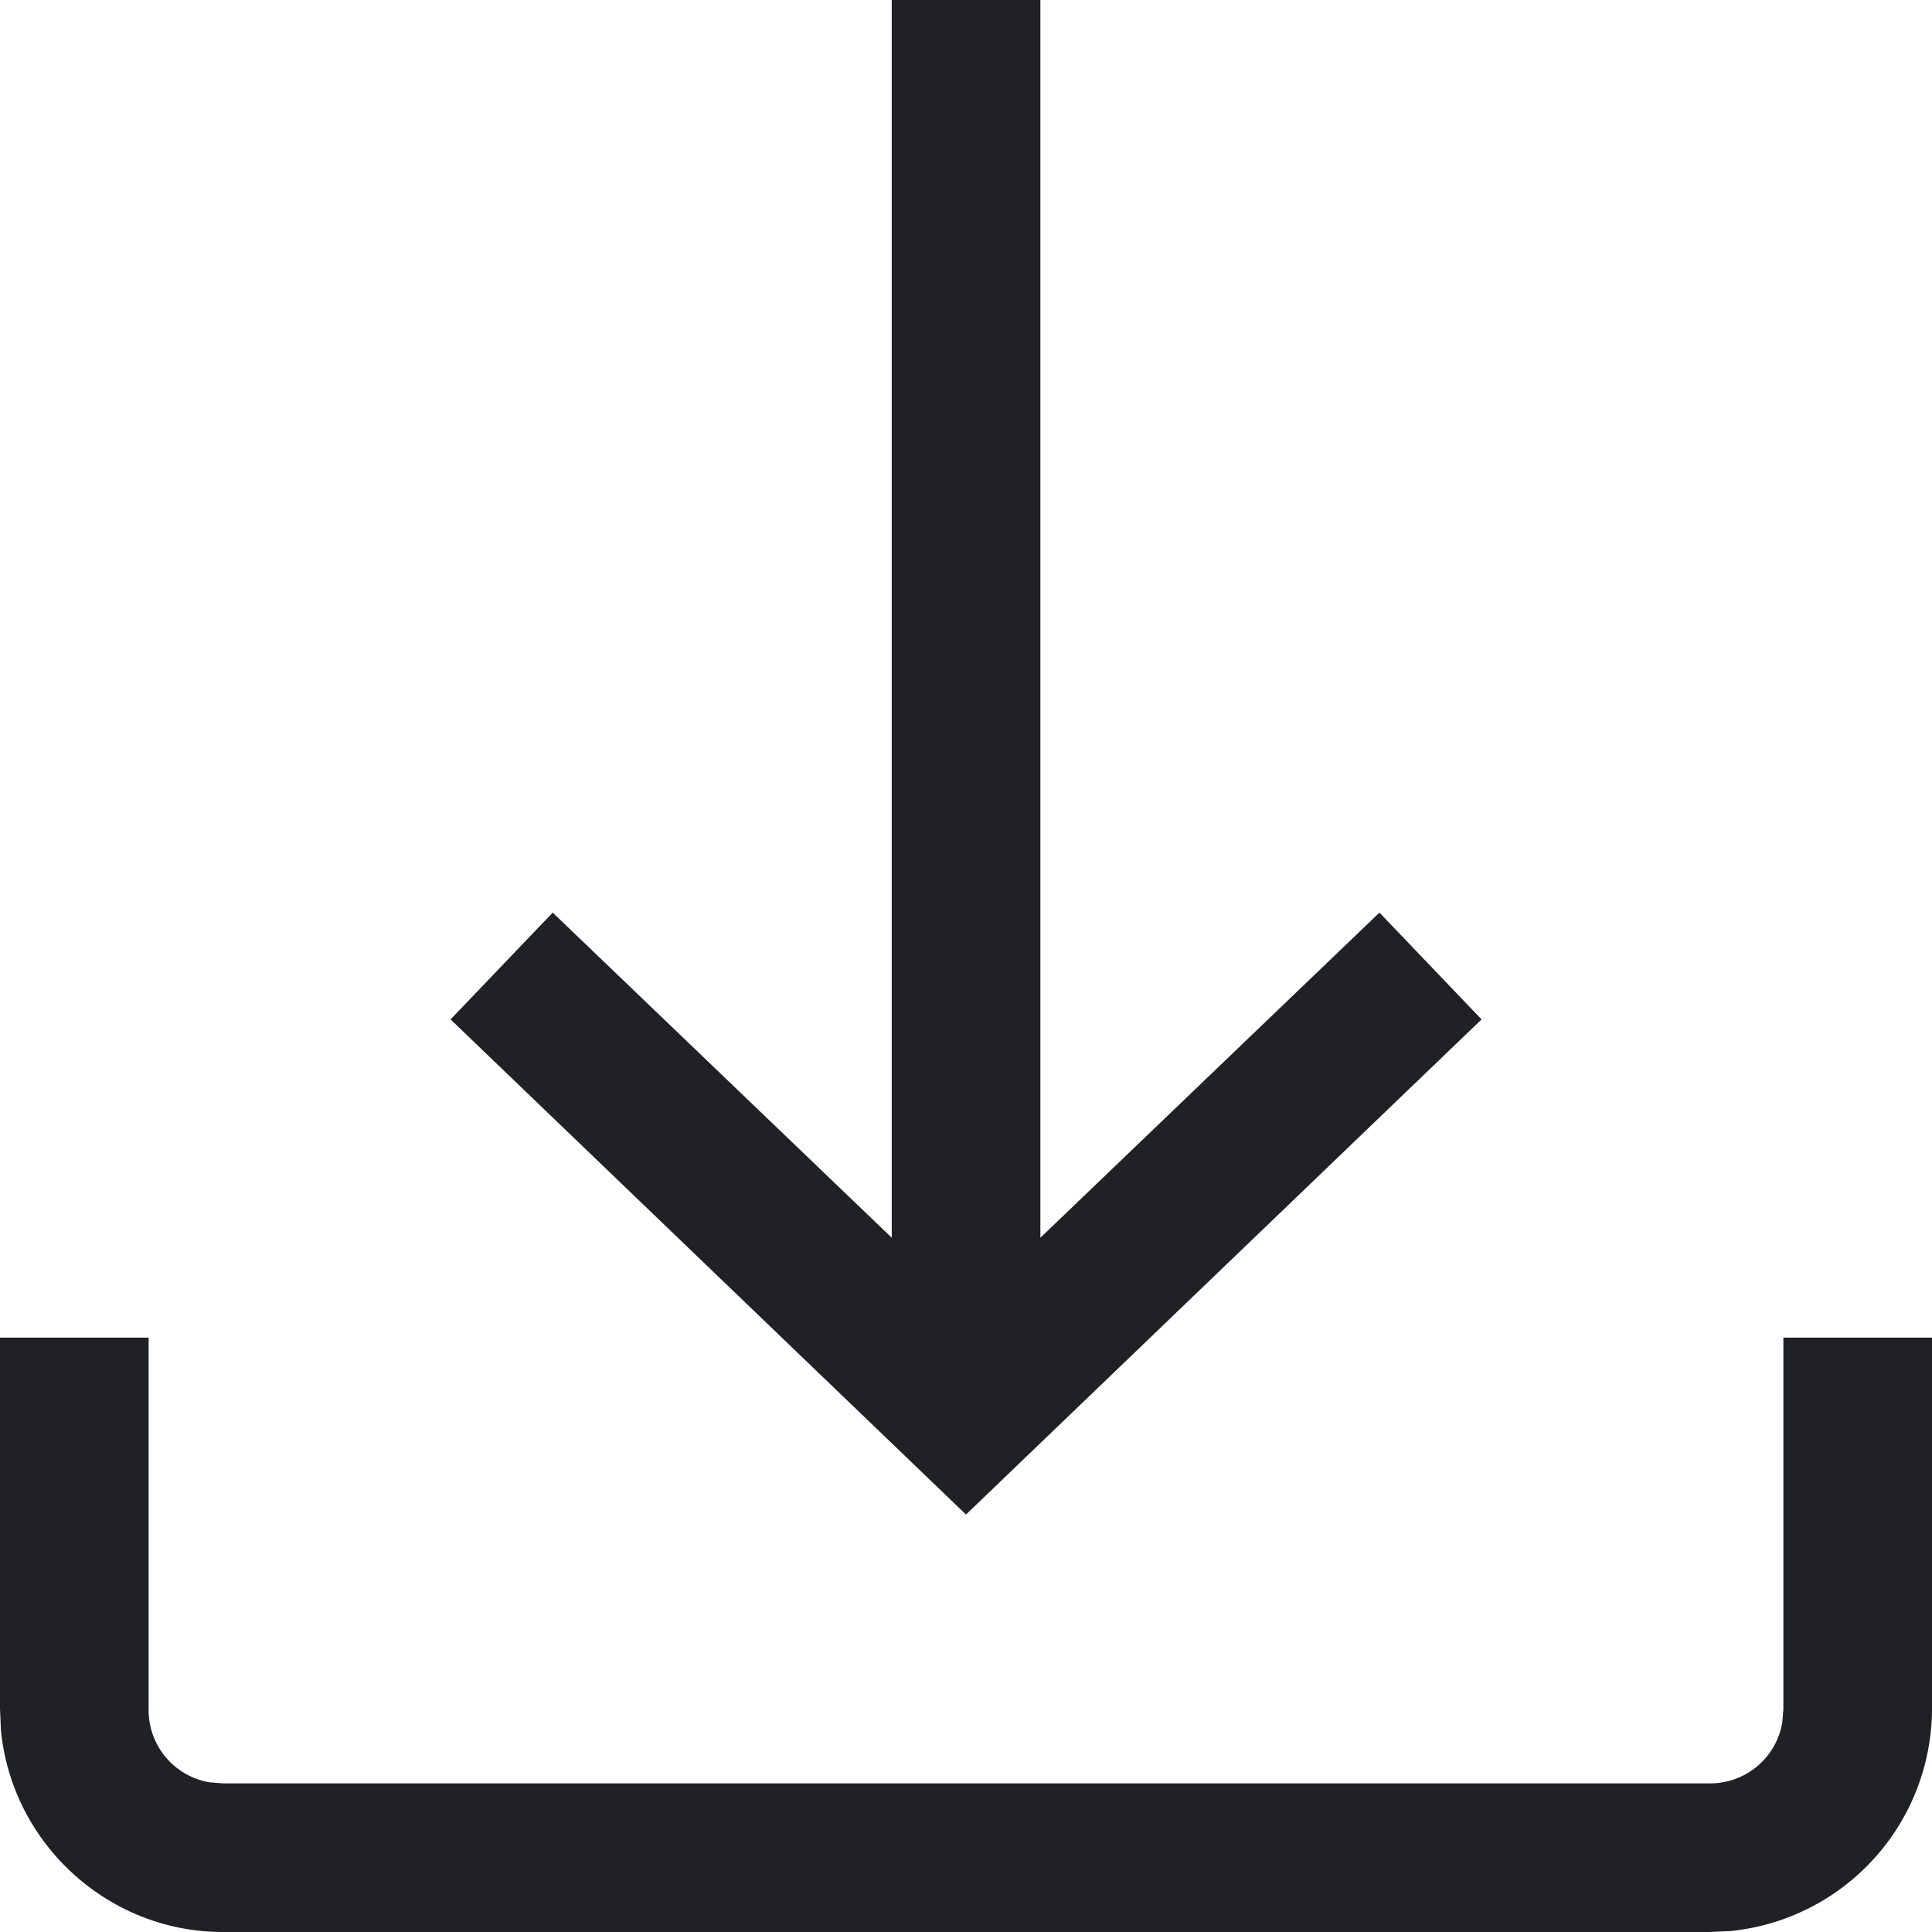 <svg width="14" height="14" fill="none" xmlns="http://www.w3.org/2000/svg"><path fill-rule="evenodd" clip-rule="evenodd" d="M7.539 8.969V0H6.462v8.969L4.005 6.613l-.74.774L7 10.975l3.736-3.588-.74-.774-2.457 2.356Zm-6.462 3.416V9.693H0v2.692l.007.155C.087 13.356.78 14 1.615 14h10.77l.155-.007A1.622 1.622 0 0 0 14 12.385V9.693h-1.077v2.692l-.008.098a.53.53 0 0 1-.53.44H1.615l-.098-.008a.53.53 0 0 1-.44-.53Z" fill="#202124"/></svg>